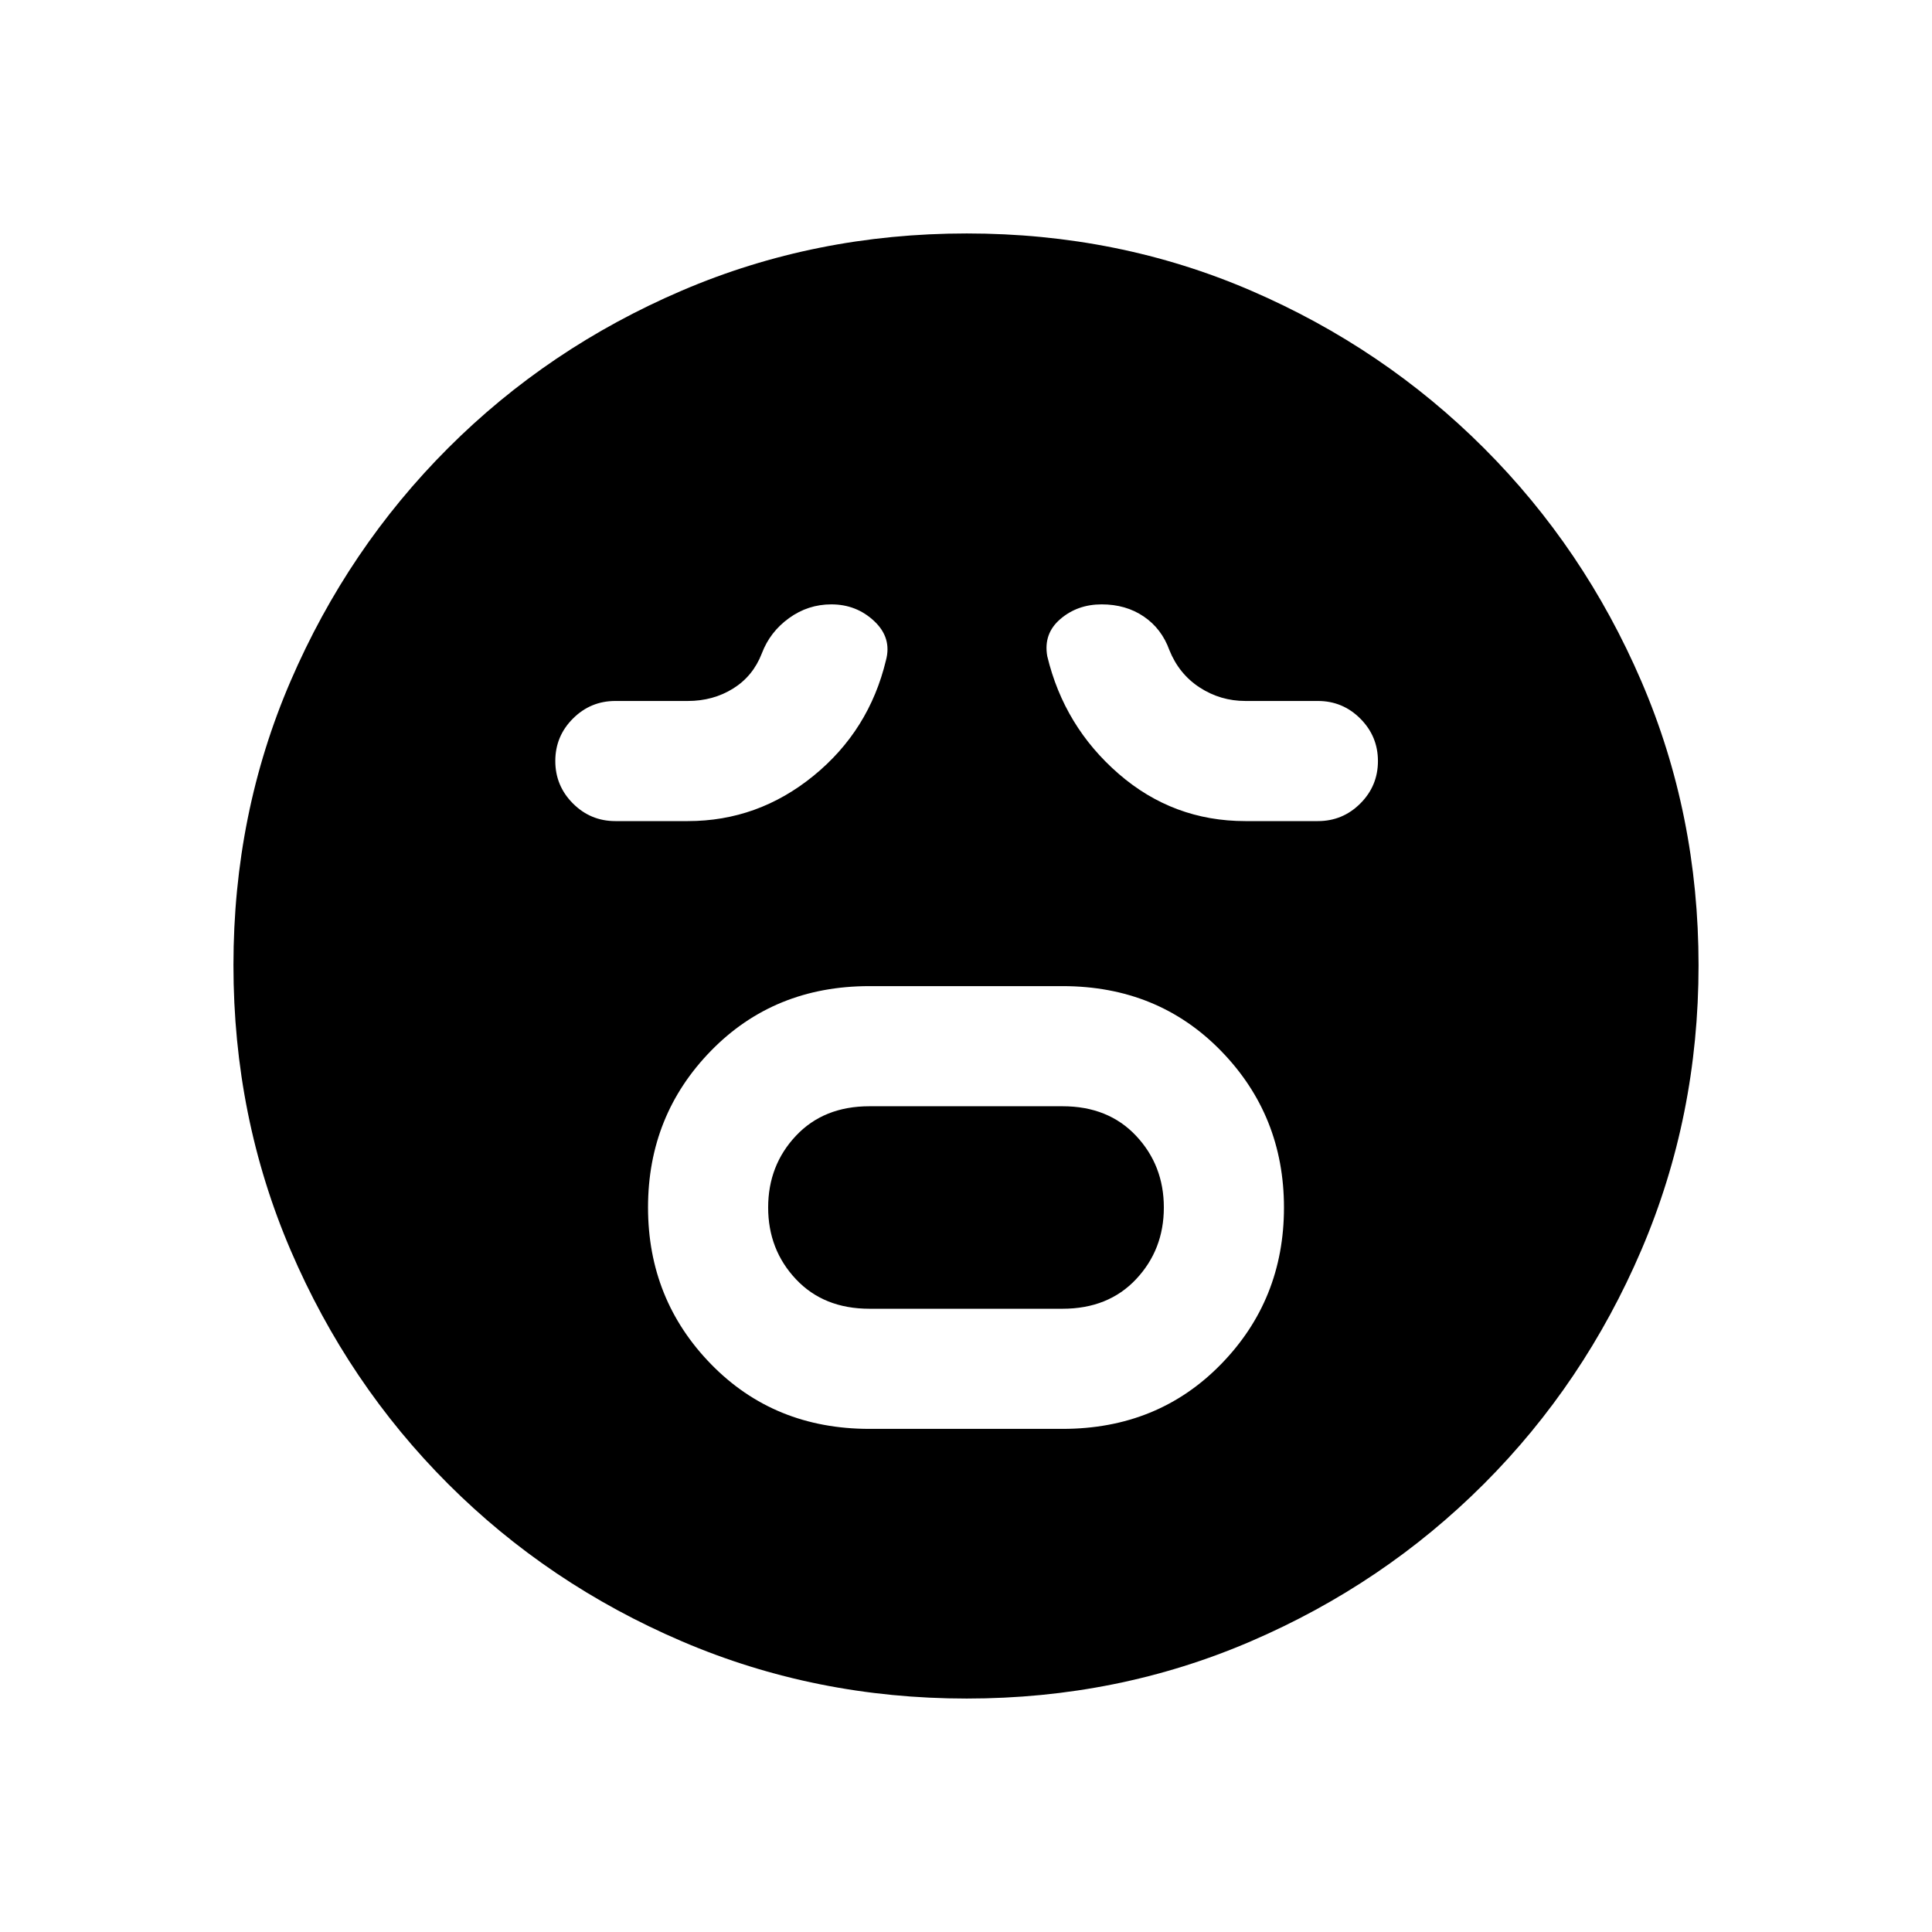 <svg xmlns="http://www.w3.org/2000/svg" height="20" viewBox="0 -960 960 960" width="20"><path d="M432-250.001h96q47.307 0 78.653-32.07 31.346-32.07 31.346-77.884t-31.346-77.929Q575.307-469.999 528-469.999h-96q-47.307 0-78.653 32.07-31.346 32.07-31.346 77.884t31.346 77.929q31.346 32.115 78.653 32.115Zm0-59.691q-22.693 0-36.5-14.673-13.808-14.673-13.808-35.635 0-20.962 13.808-35.635 13.807-14.673 36.5-14.673h96q22.693 0 36.5 14.673 13.808 14.673 13.808 35.635 0 20.962-13.808 35.635-13.807 14.673-36.5 14.673h-96ZM341.77-552q34.841 0 62.458-22.5 27.618-22.5 36.003-57.422 3-11.161-5.852-19.465-8.851-8.304-21.305-8.304-11.568 0-21.032 6.846t-13.503 17.538q-4.384 11.308-14.298 17.462t-22.471 6.154h-36q-12.333 0-21.09 8.751-8.756 8.751-8.756 21.076 0 12.326 8.756 21.095Q293.437-552 305.77-552h36Zm277.076 0h36q12.333 0 21.089-8.751 8.756-8.751 8.756-21.077 0-12.325-8.756-21.094-8.756-8.769-21.089-8.769h-36q-12.396 0-22.683-6.67-10.286-6.669-15.087-18.561-3.846-10.693-12.742-16.731-8.896-6.038-20.935-6.038-12.004 0-20.509 7.282-8.505 7.283-6.505 18.487Q528.769-599 555.846-575.5q27.077 23.5 63 23.5ZM480.343-116.001q-75.112 0-141.48-28.42-66.369-28.42-116.182-78.21-49.814-49.791-78.247-116.087t-28.433-141.673q0-75.378 28.42-141.246 28.42-65.869 78.21-115.682 49.791-49.814 116.087-78.247t141.673-28.433q75.378 0 141.246 28.42 65.869 28.42 115.682 78.21 49.814 49.791 78.247 115.853t28.433 141.173q0 75.112-28.42 141.48-28.42 66.369-78.21 116.182-49.791 49.814-115.853 78.247t-141.173 28.433Z"/></svg>